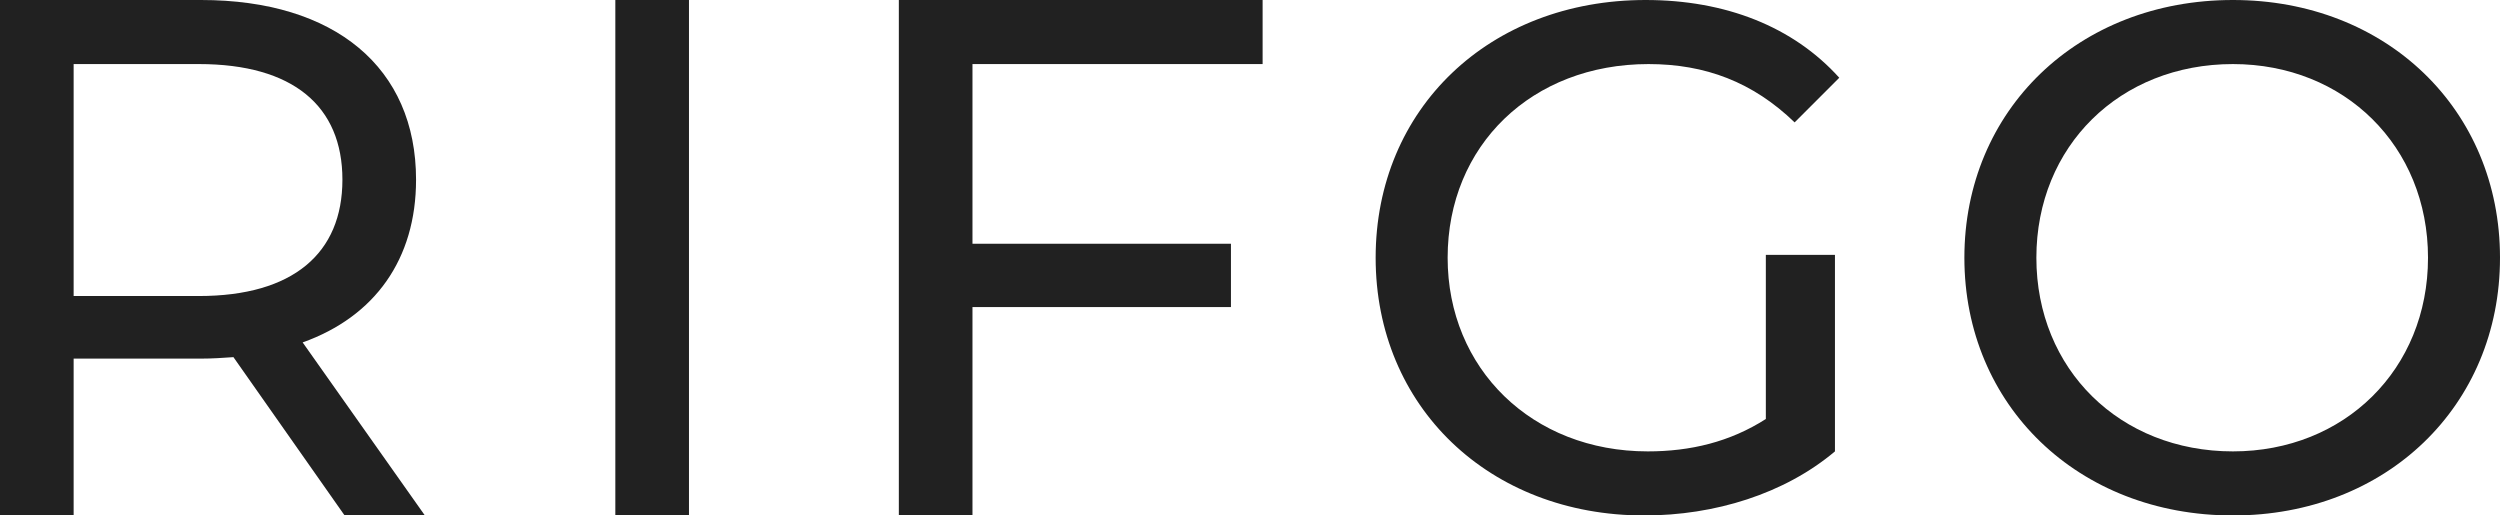 <svg width="776" height="160" viewBox="0 0 776 160" fill="none" xmlns="http://www.w3.org/2000/svg">
<path fill-rule="evenodd" clip-rule="evenodd" d="M93.943 106.286L131.886 160H106.971L72.457 110.857C69.257 111.086 65.829 111.314 62.4 111.314H22.857V160H0V0H62.4C104 0 129.143 21.029 129.143 55.771C129.143 80.457 116.343 98.286 93.943 106.286ZM22.857 91.886H61.714C90.971 91.886 106.286 78.629 106.286 55.771C106.286 32.914 90.971 19.886 61.714 19.886H22.857V91.886Z" fill="#212121"/>
<path d="M191 160H213.857V0H191V160Z" fill="#212121"/>
<path d="M391.914 0V19.886H301.857V75.657H382.086V95.314H301.857V160H279V0H391.914Z" fill="#212121"/>
<path d="M548.117 130.056C536.944 137.207 524.654 140.112 511.469 140.112C475.492 140.112 449.346 114.413 449.346 80C449.346 45.14 475.492 19.888 511.693 19.888C529.346 19.888 544.095 25.475 557.056 37.989L570.911 24.134C556.609 8.268 535.603 0 510.799 0C462.307 0 427 33.743 427 80C427 126.257 462.307 160 510.352 160C532.251 160 553.927 153.296 569.57 140.112V79.106H548.117V130.056Z" fill="#212121"/>
<path fill-rule="evenodd" clip-rule="evenodd" d="M693.095 160C740.693 160 776 126.034 776 80C776 33.967 740.693 0 693.095 0C645.05 0 609.743 34.19 609.743 80C609.743 125.81 645.05 160 693.095 160ZM693.095 140.112C658.011 140.112 632.089 114.637 632.089 80C632.089 45.363 658.011 19.888 693.095 19.888C727.732 19.888 753.654 45.363 753.654 80C753.654 114.637 727.732 140.112 693.095 140.112Z" fill="#212121"/>
</svg>
